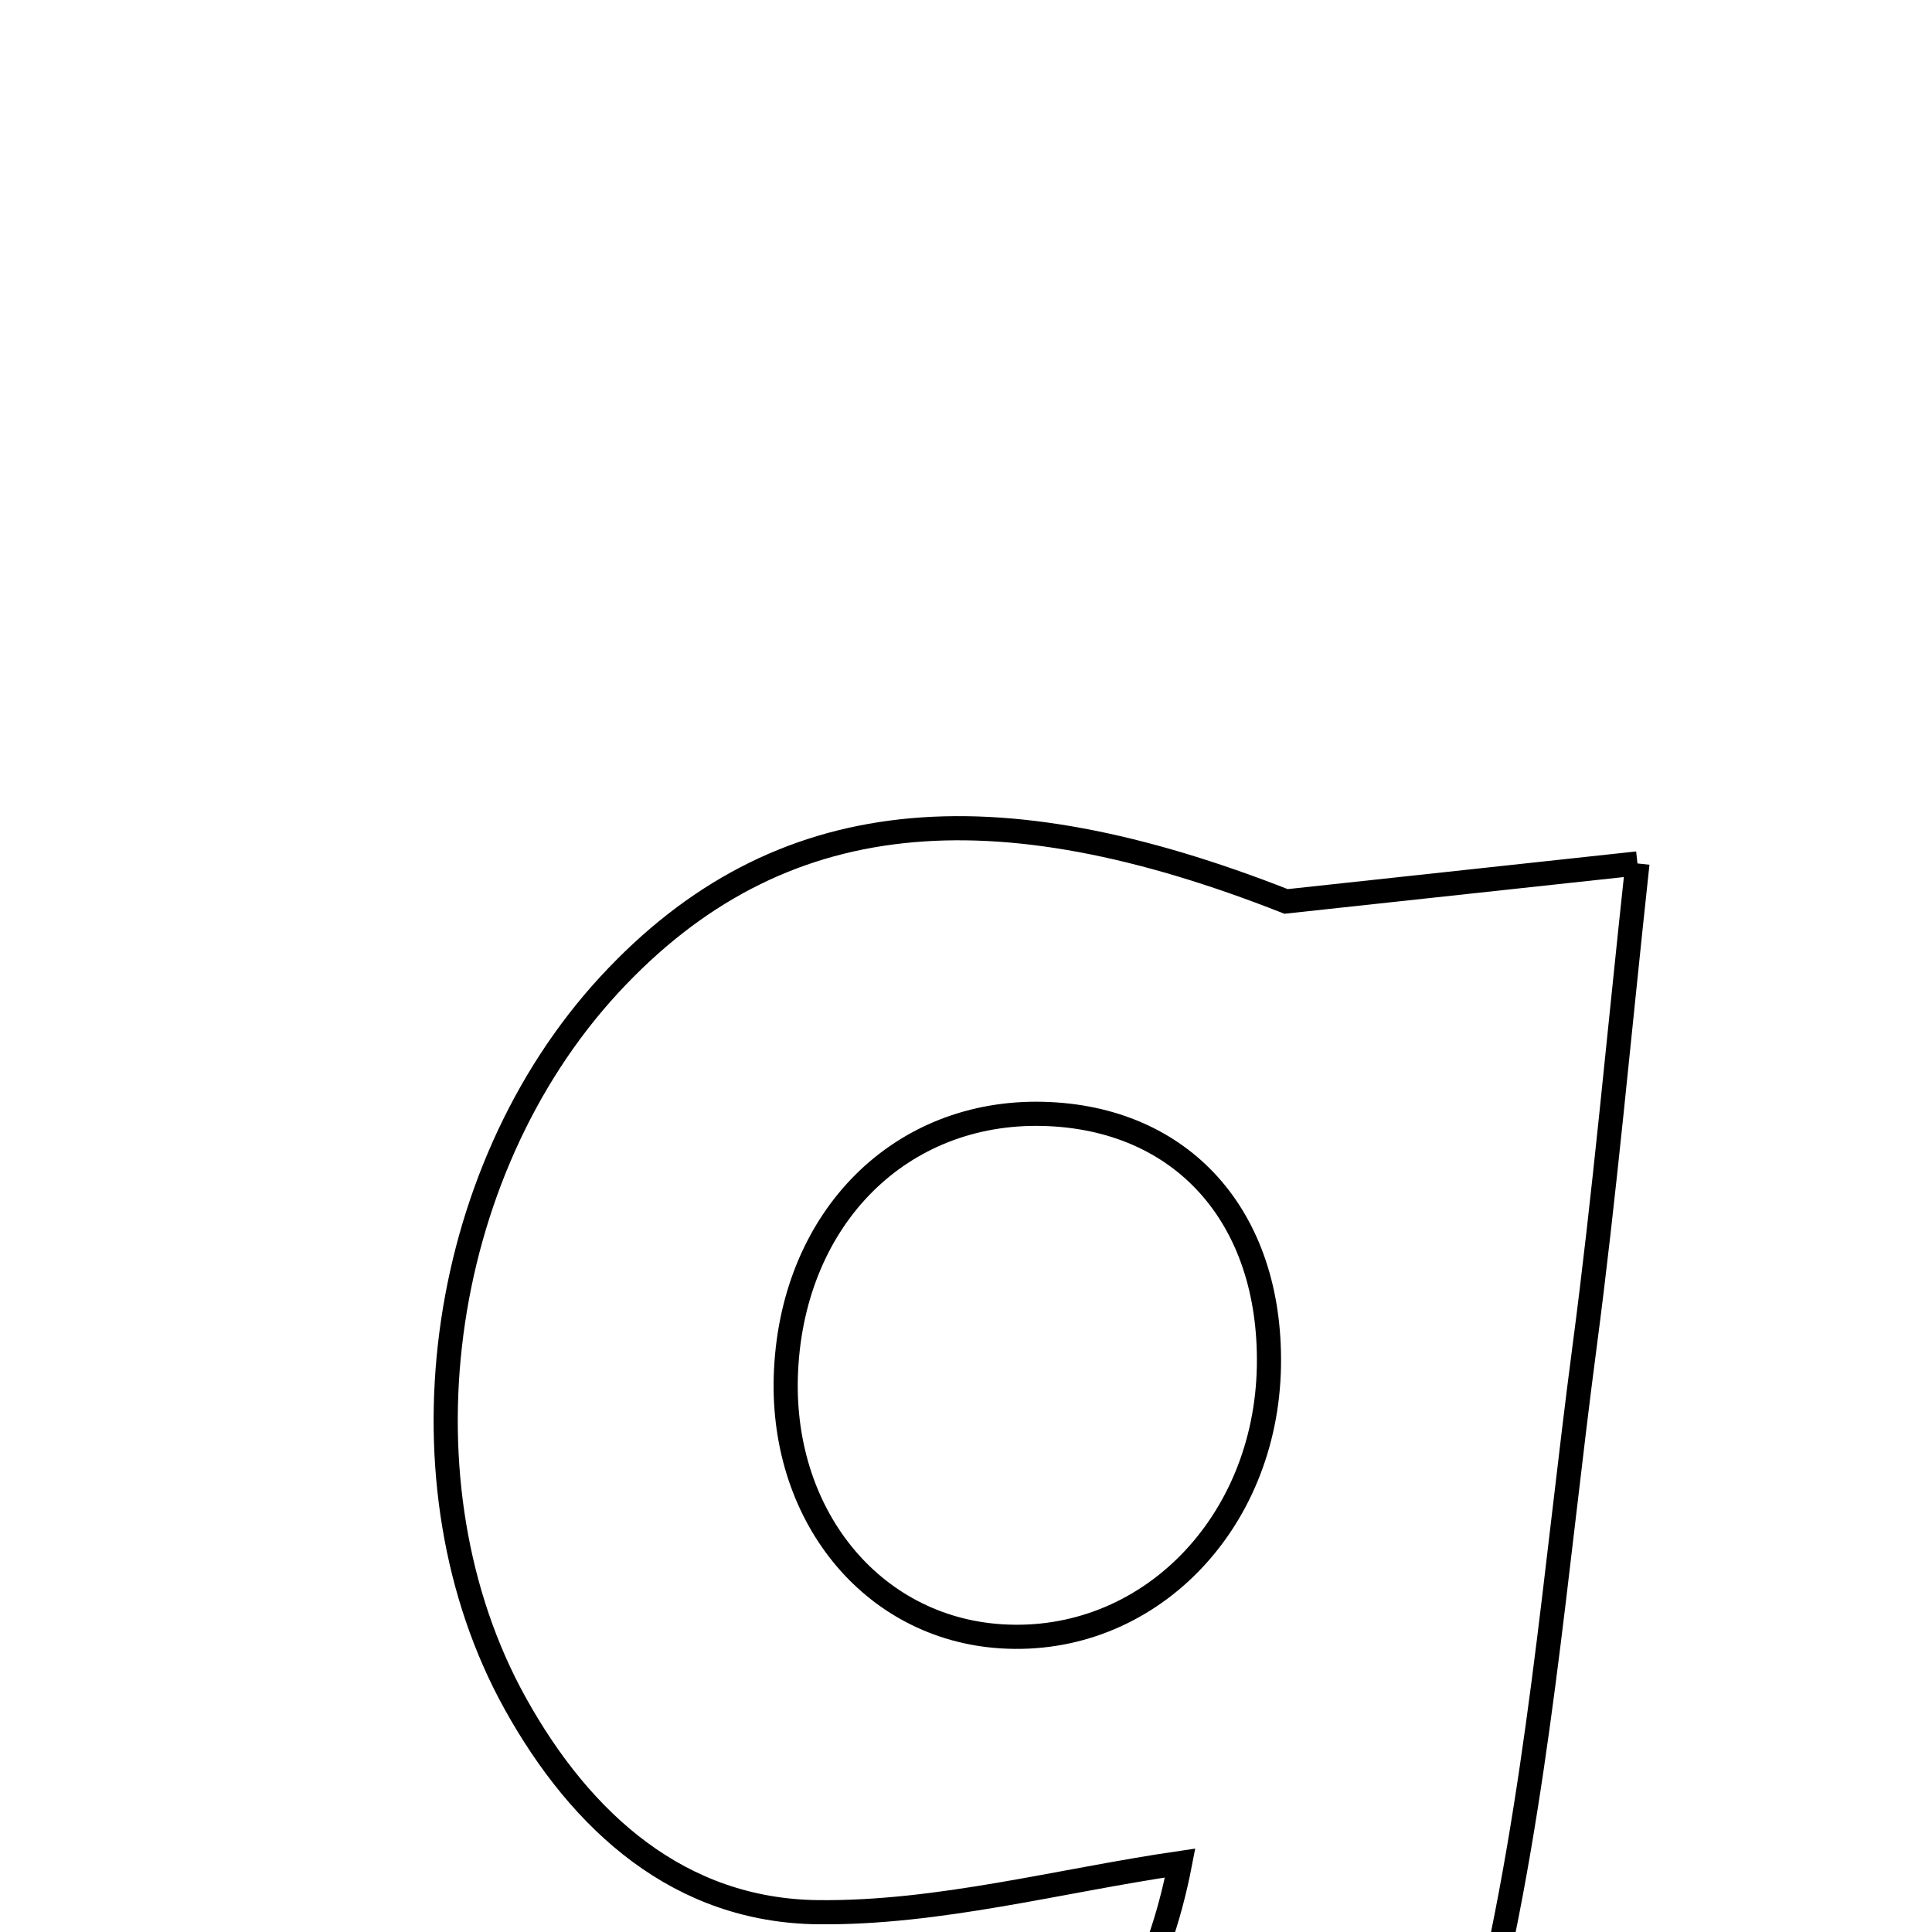 <svg xmlns="http://www.w3.org/2000/svg" viewBox="0.0 0.0 24.0 24.0" height="200px" width="200px"><path fill="none" stroke="black" stroke-width=".3" stroke-opacity="1.0"  filling="0" d="M20.341 10.726 C20.103 12.928 19.934 14.835 19.684 16.73 C19.317 19.517 19.101 22.347 18.438 25.066 C17.708 28.063 15.105 29.521 11.417 29.489 C7.906 29.458 6.228 28.273 5.145 24.975 C6.815 24.893 8.329 24.523 9.976 25.626 C12.249 27.146 14.103 26.026 14.66 23.143 C13.16 23.362 11.658 23.771 10.161 23.754 C8.449 23.735 7.226 22.649 6.4 21.16 C4.895 18.449 5.403 14.58 7.569 12.233 C9.674 9.953 12.354 9.773 15.976 11.198 C17.267 11.058 18.558 10.919 20.341 10.726"></path>
<path fill="none" stroke="black" stroke-width=".3" stroke-opacity="1.0"  filling="0" d="M12.958 13.837 C14.686 13.881 15.793 15.116 15.763 16.967 C15.731 18.943 14.248 20.442 12.438 20.327 C10.82 20.224 9.673 18.803 9.765 17.013 C9.862 15.114 11.19 13.793 12.958 13.837"></path></svg>